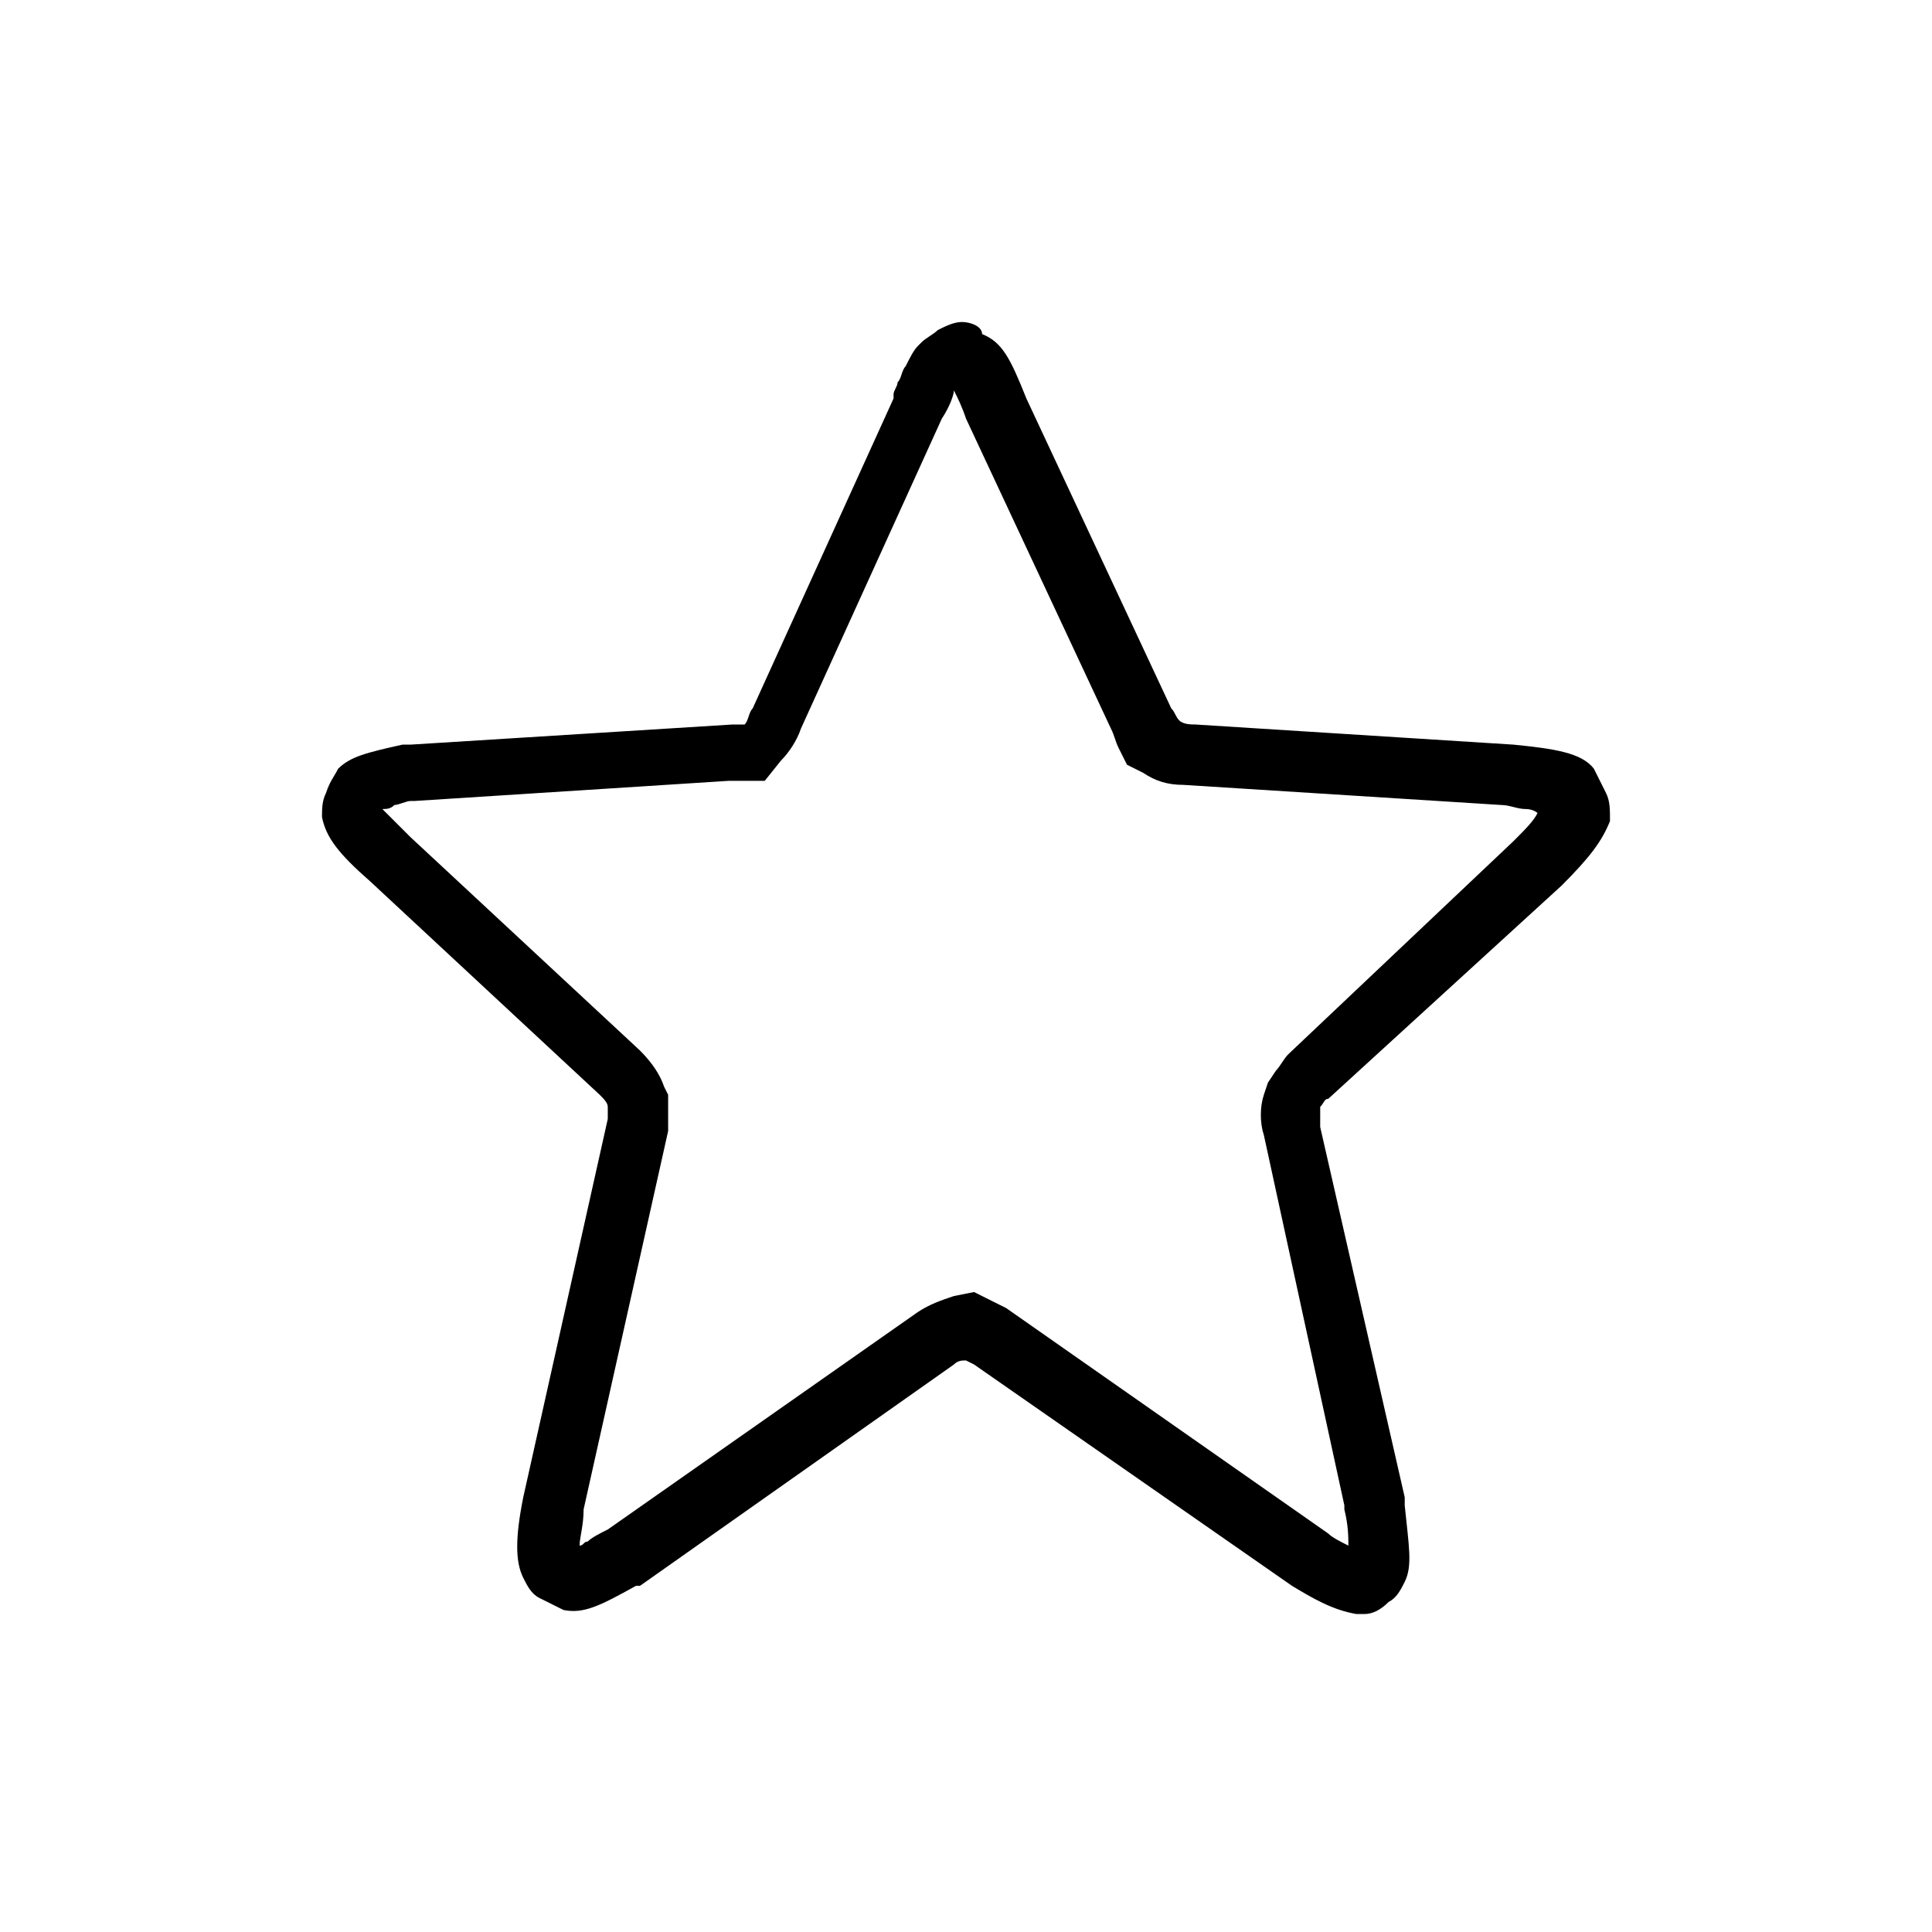 <?xml version="1.0" encoding="UTF-8"?>
<svg enable-background="new 0 0 48 48" version="1.1" viewBox="0 0 48 48" xml:space="preserve" xmlns="http://www.w3.org/2000/svg">
<path d="m39.9 19.7-0.3-0.6c-0.3-0.4-1-0.5-2-0.6l-7.9-0.5c-0.1 0-0.3 0-0.4-0.1s-0.1-0.2-0.2-0.3l-3.6-7.7c-0.4-1-0.6-1.4-1.1-1.6 0-0.2-0.3-0.3-0.5-0.3s-0.4 0.1-0.6 0.2c-0.1 0.1-0.3 0.2-0.4 0.3l-0.1 0.1c-0.1 0.1-0.2 0.3-0.3 0.5-0.1 0.1-0.1 0.3-0.2 0.4 0 0.1-0.1 0.2-0.1 0.3l0.5 0.3-0.5-0.3v0.1l-3.5 7.7c-0.1 0.1-0.1 0.3-0.2 0.4h-0.3l-8 0.5h-0.2c-0.9 0.2-1.3 0.3-1.6 0.6-0.1 0.2-0.2 0.3-0.3 0.6-0.1 0.2-0.1 0.4-0.1 0.6 0.1 0.5 0.4 0.9 1.2 1.6l5.7 5.3c0.1 0.1 0.2 0.2 0.2 0.3v0.3l-2.1 9.4c-0.2 1-0.2 1.6 0 2 0.1 0.2 0.2 0.4 0.4 0.5l0.6 0.3c0.5 0.1 0.9-0.1 1.8-0.6h0.1l7.8-5.5c0.1-0.1 0.2-0.1 0.3-0.1l0.2 0.1 7.9 5.5c0.5 0.3 1 0.6 1.6 0.7h0.2c0.2 0 0.4-0.1 0.6-0.3 0.2-0.1 0.3-0.3 0.4-0.5 0.2-0.4 0.1-0.9 0-1.9v-0.2l-2.1-9.2v-0.5c0.1-0.1 0.1-0.2 0.2-0.2l5.8-5.3c0.7-0.7 1-1.1 1.2-1.6 0-0.3 0-0.5-0.1-0.7zm-7.9 6.5c-0.1 0.1-0.2 0.3-0.3 0.4l-0.2 0.3-0.1 0.3c-0.1 0.3-0.1 0.7 0 1l2 9.2v0.1c0.1 0.4 0.1 0.7 0.1 0.9-0.2-0.1-0.4-0.2-0.5-0.3l-8-5.6-0.8-0.4-0.5 0.1c-0.3 0.1-0.6 0.2-0.9 0.4l-7.7 5.4c-0.2 0.1-0.4 0.2-0.5 0.3-0.1 0-0.1 0.1-0.2 0.1 0-0.2 0.1-0.5 0.1-0.9l2.1-9.4v-0.1-0.5-0.3l-0.1-0.2c-0.1-0.3-0.3-0.6-0.6-0.9l-5.7-5.3-0.7-0.7c0.1 0 0.2 0 0.3-0.1 0.1 0 0.3-0.1 0.4-0.1h0.1l7.8-0.5h0.9l0.4-0.5c0.2-0.2 0.4-0.5 0.5-0.8l3.5-7.7-0.8-0.4 0.8 0.4c0.2-0.3 0.3-0.6 0.3-0.7 0.1 0.2 0.2 0.4 0.3 0.7l3.6 7.7c0.1 0.2 0.1 0.3 0.2 0.5l0.2 0.4 0.4 0.2c0.3 0.2 0.6 0.3 1 0.3l7.9 0.5c0.2 0 0.4 0.1 0.6 0.1s0.3 0.1 0.3 0.1c-0.1 0.2-0.3 0.4-0.6 0.7l-5.6 5.3zm6.5-6.1c-0.1 0.1-0.1 0.2 0 0-0.1 0-0.1 0.1 0 0z" fill="currentColor"/>
</svg>
